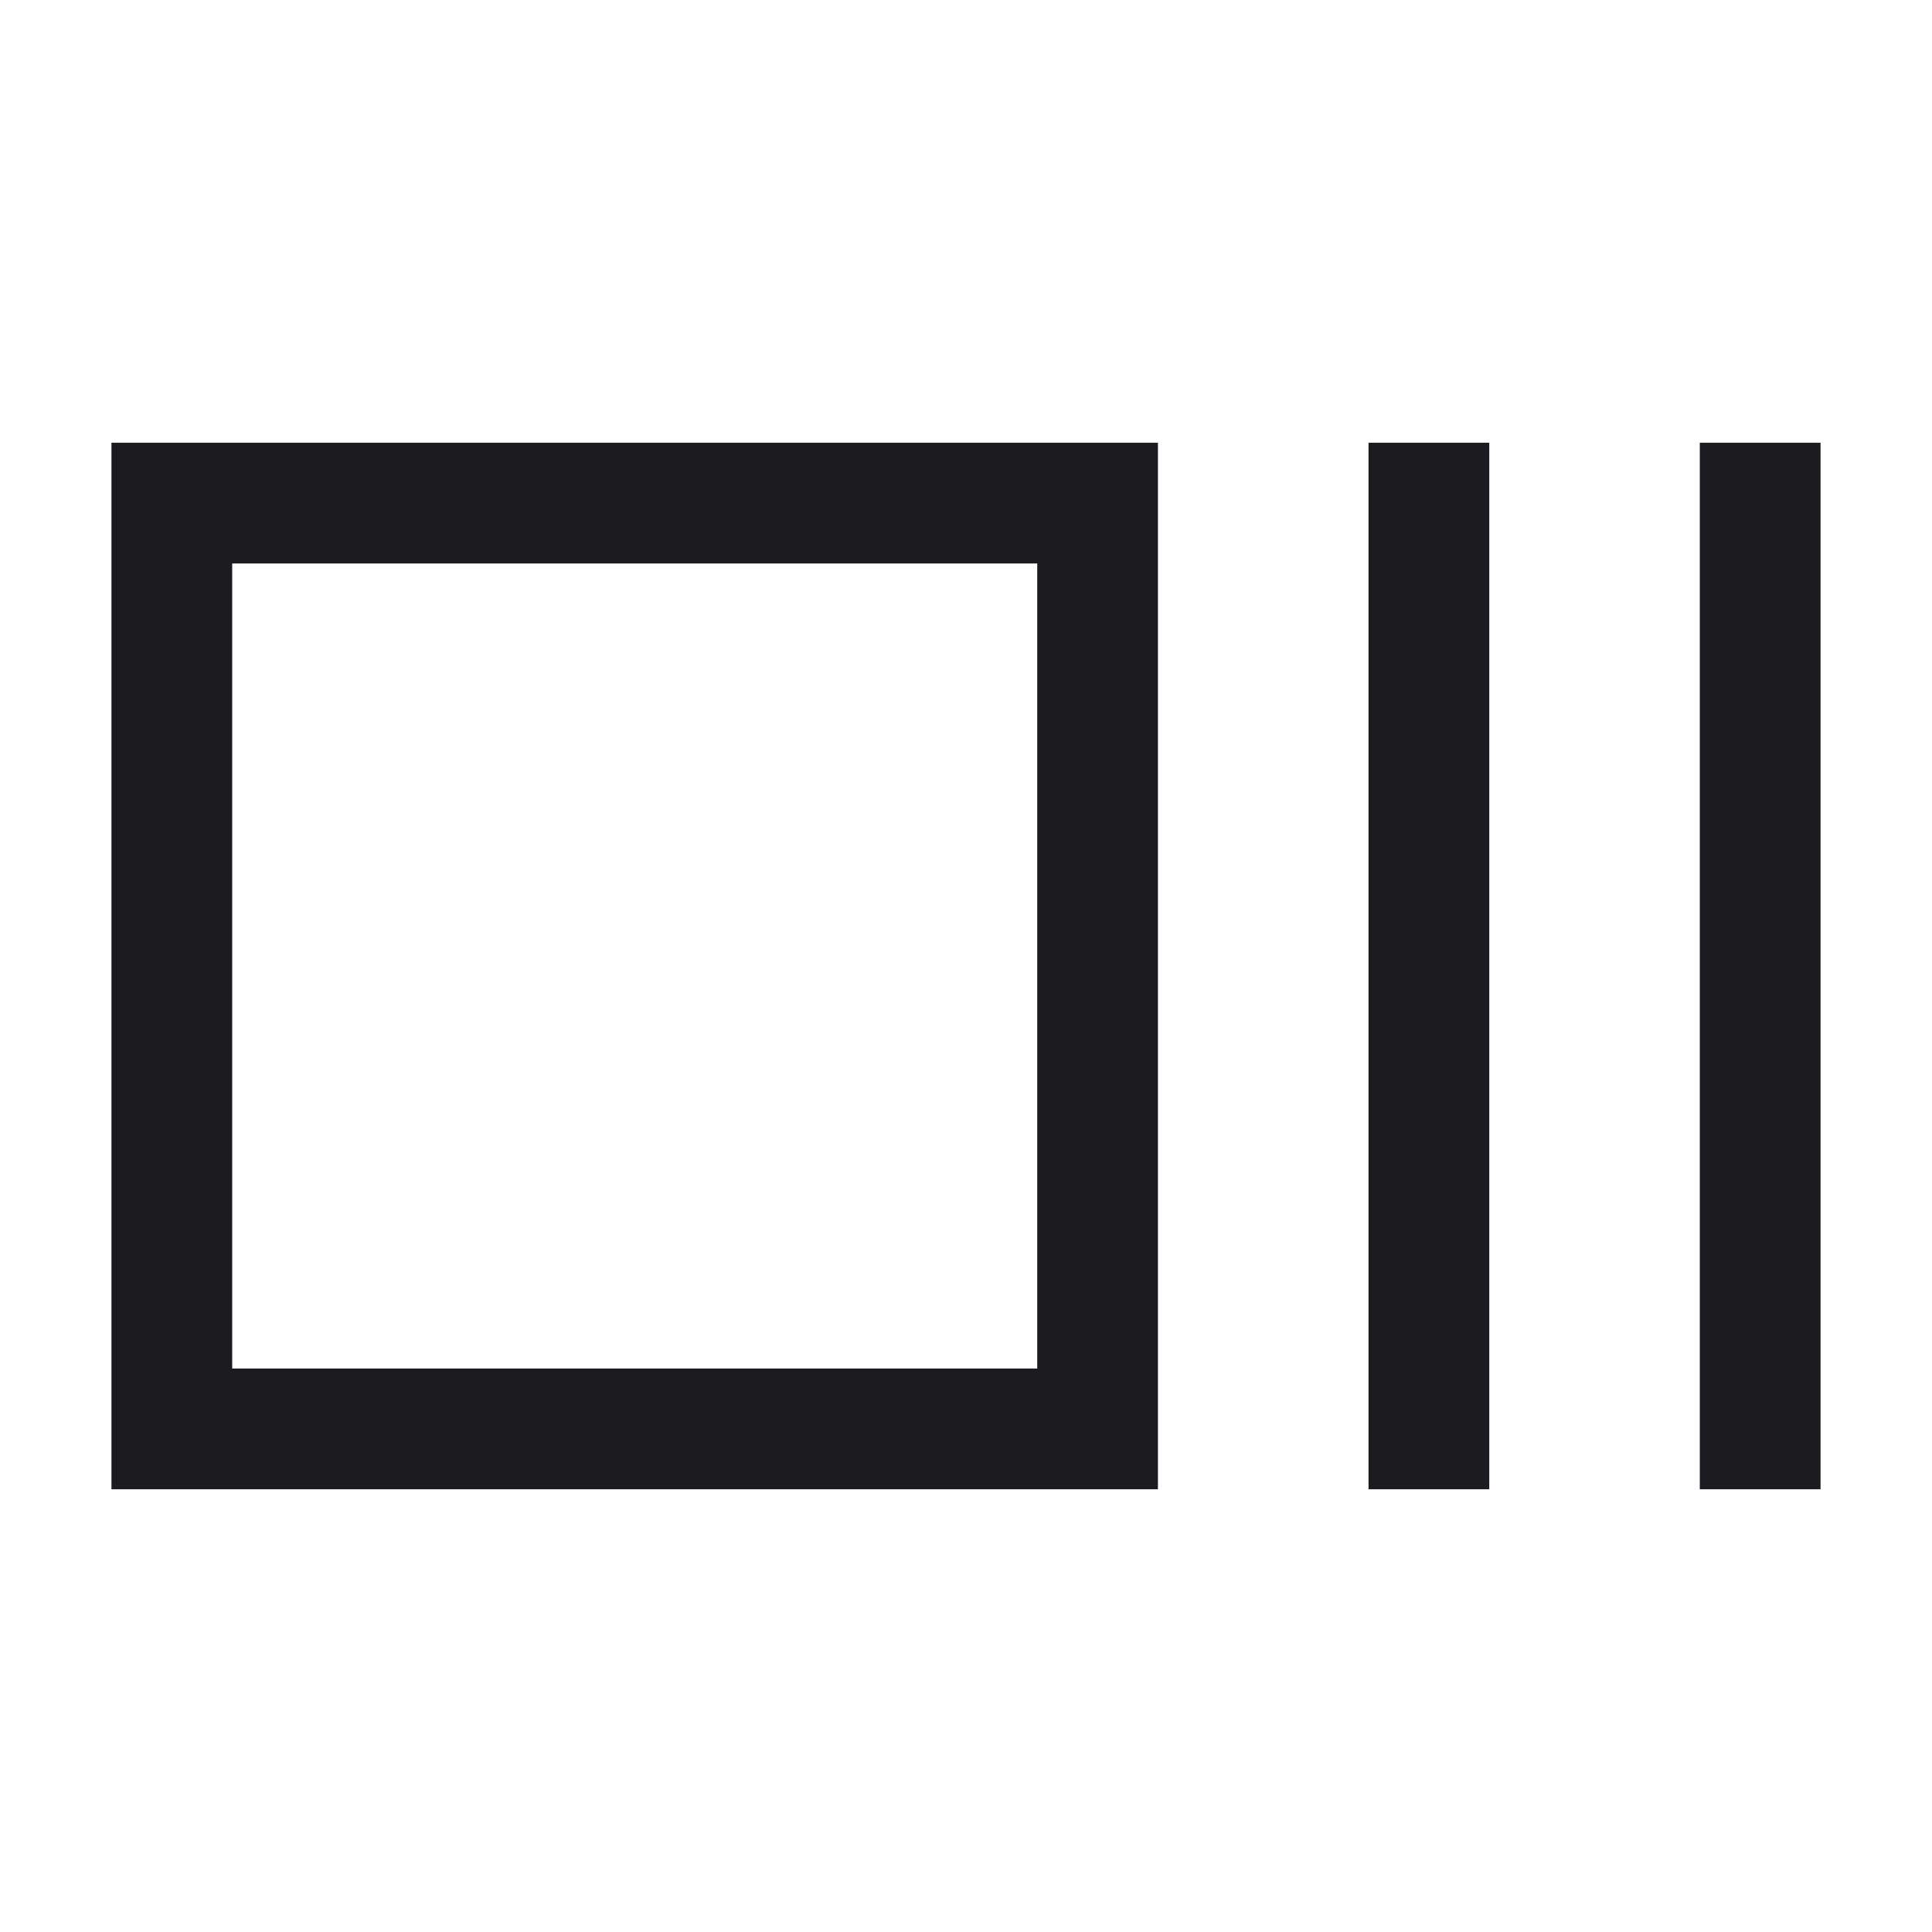 <svg width="32" height="32" viewBox="0 0 32 32" fill="none" xmlns="http://www.w3.org/2000/svg">
<mask id="mask0_991_23399" style="mask-type:alpha" maskUnits="userSpaceOnUse" x="0" y="0" width="32" height="32">
<rect width="32" height="32" fill="#D9D9D9"/>
</mask>
<g mask="url(#mask0_991_23399)">
<path d="M1.846 24.667V7.333H19.179V24.667H1.846ZM3.846 22.667H17.18V9.333H3.846V22.667ZM22.667 24.667V7.333H24.667V24.667H22.667ZM28.154 24.667V7.333H30.154V24.667H28.154Z" fill="#1C1B1F"/>
</g>
</svg>
